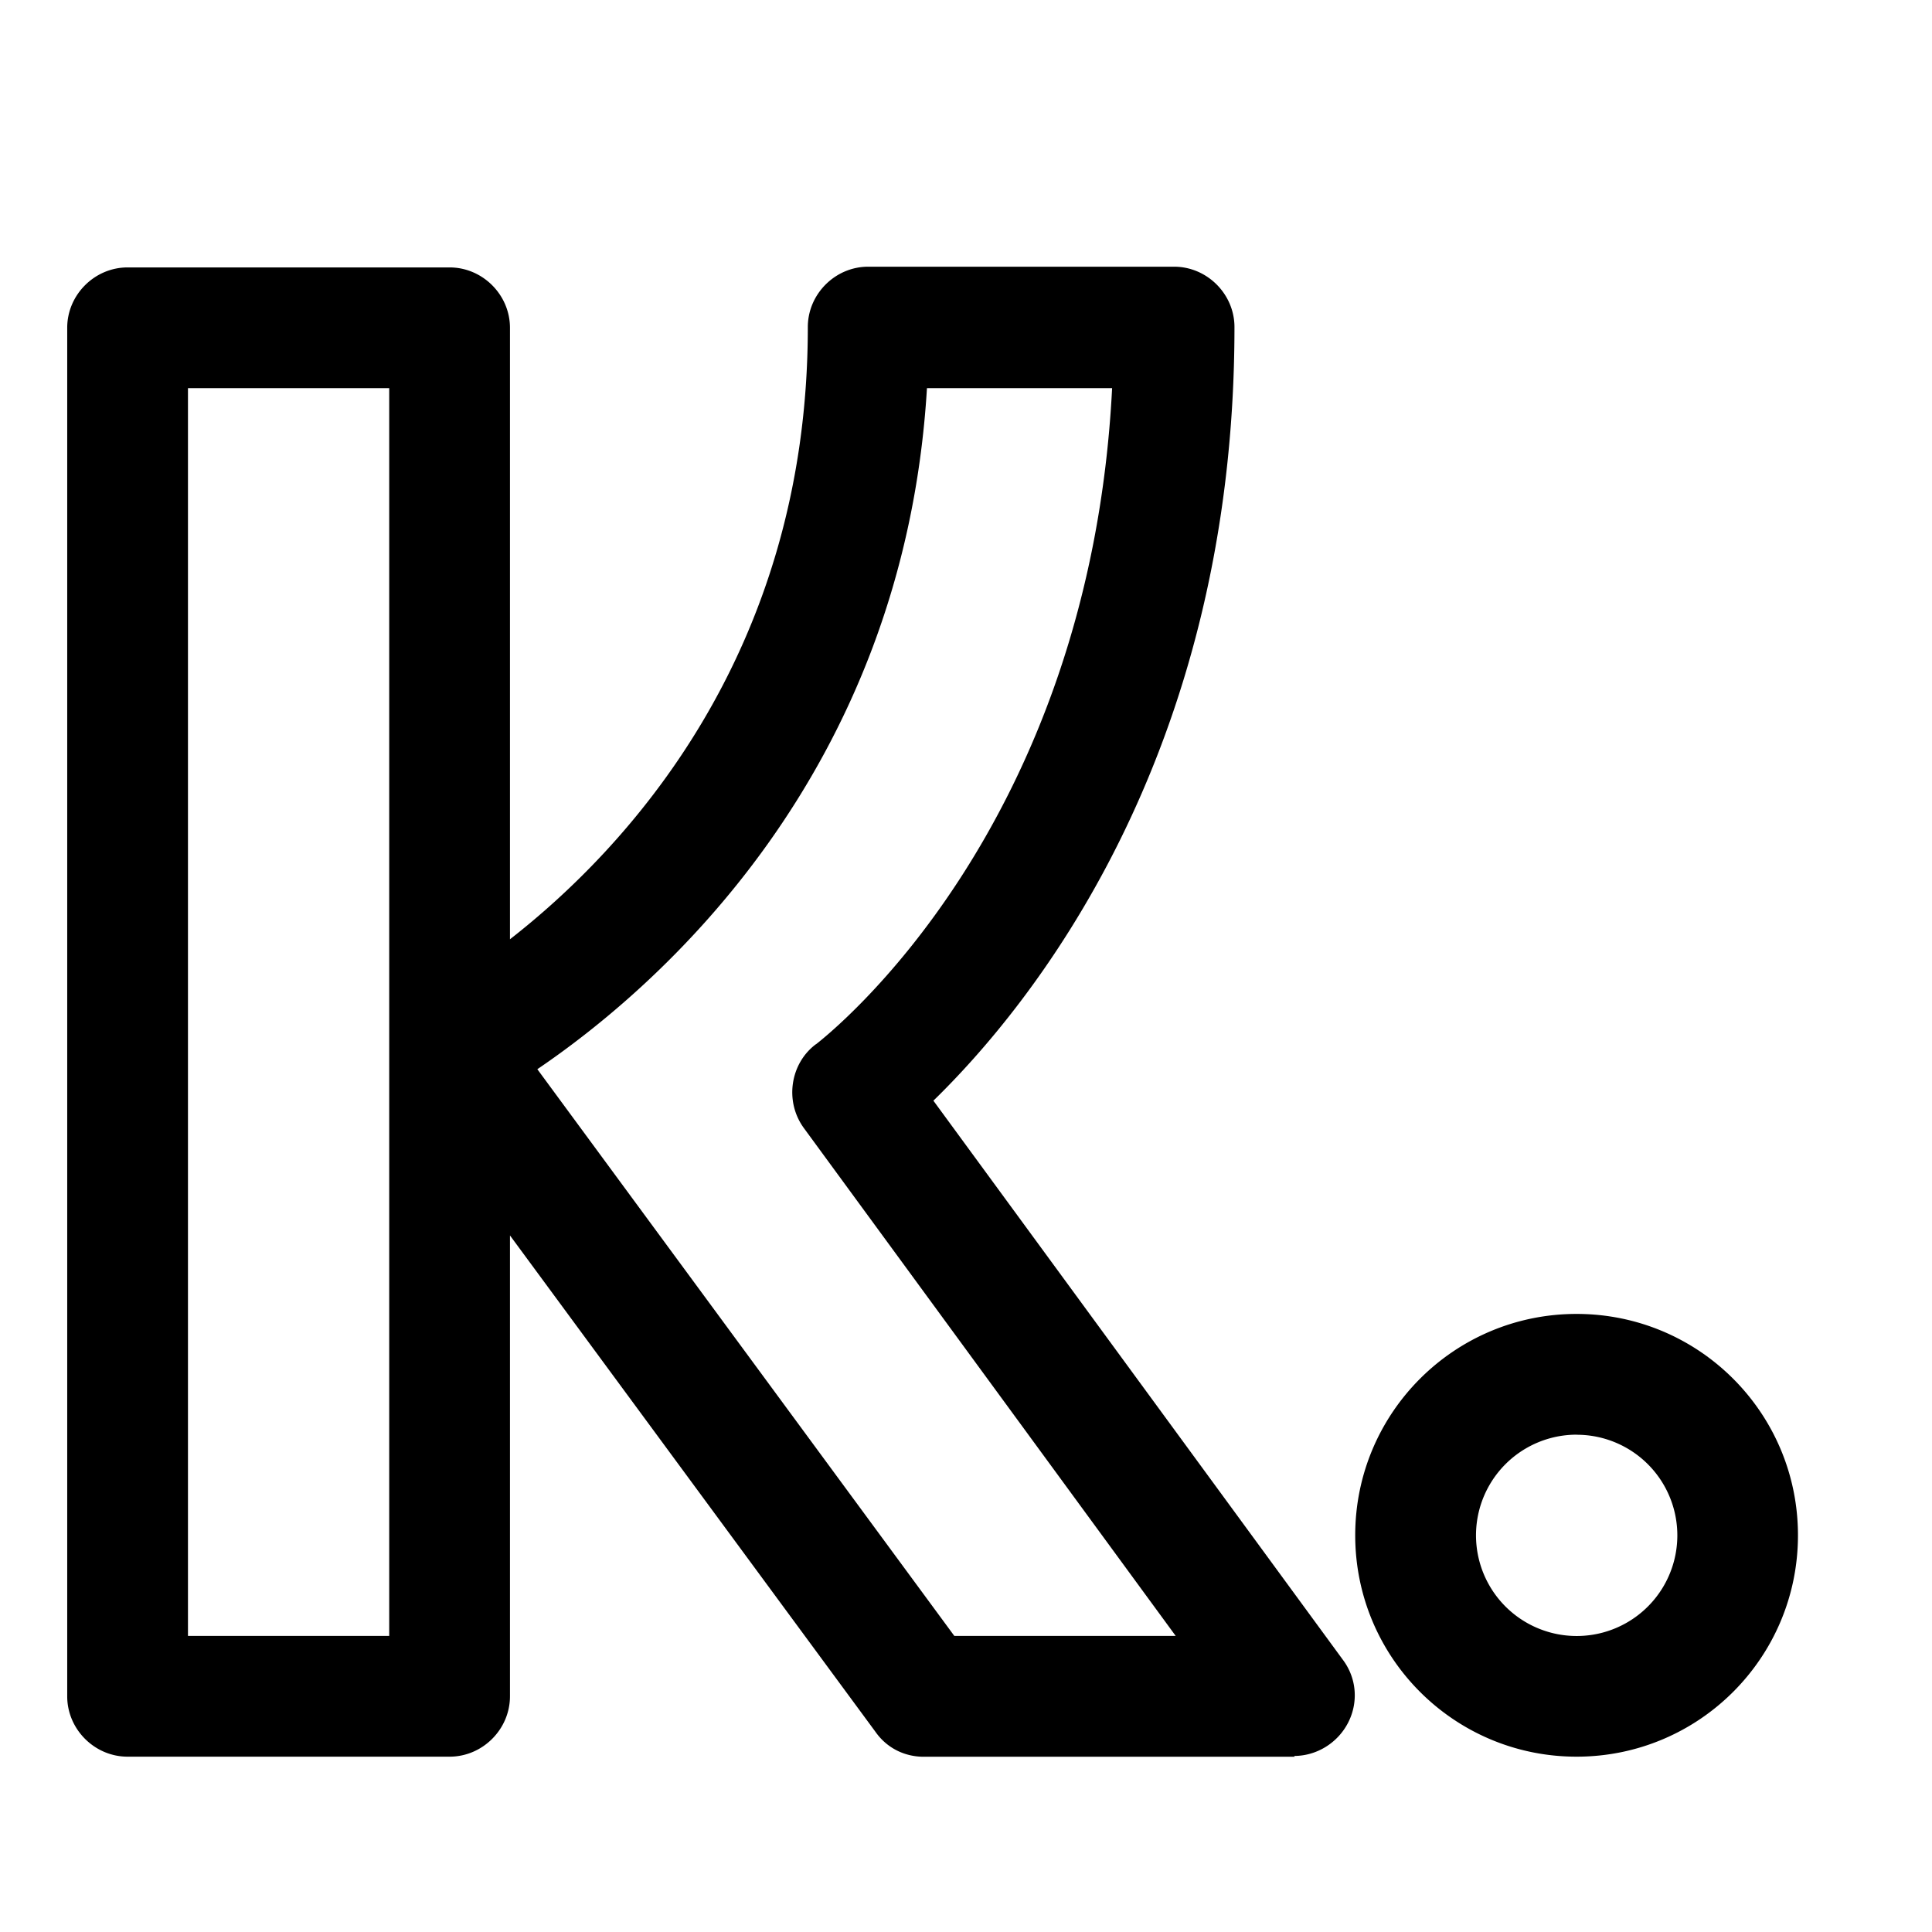 <svg xmlns="http://www.w3.org/2000/svg" width="3em" height="3em" viewBox="0 0 24 24"><path fill="currentColor" fill-rule="evenodd" d="M11.475 21.823h4.61l-.01-.01c.28 0 .54-.16.67-.41s.11-.55-.06-.78l-5.09-6.95c1.17-1.14 3.74-4.24 3.74-9.61c0-.41-.34-.75-.75-.75h-3.8c-.41 0-.75.34-.75.75c0 4.083-2.283 6.5-3.7 7.605V4.072c0-.41-.34-.75-.75-.75h-4c-.41 0-.75.34-.75.75v17c0 .41.34.75.75.75h4c.41 0 .75-.34.75-.75v-5.725l4.54 6.166c.14.2.36.31.6.31m-6.64-8.761v-8.24h-2.5v15.5h2.5zm9.77 7.26h-2.75l-5.18-7.04c1.46-.99 4.55-3.64 4.84-8.46h2.3c-.279 5.48-3.516 8.022-3.678 8.15h-.002c-.32.24-.39.71-.15 1.04zm4.98 1.5c-1.52 0-2.75-1.23-2.75-2.75s1.23-2.75 2.75-2.75s2.75 1.23 2.75 2.75s-1.23 2.75-2.75 2.75m0-4a1.25 1.25 0 1 0 .002 2.501a1.25 1.25 0 0 0-.001-2.5" color="currentColor"/></svg>